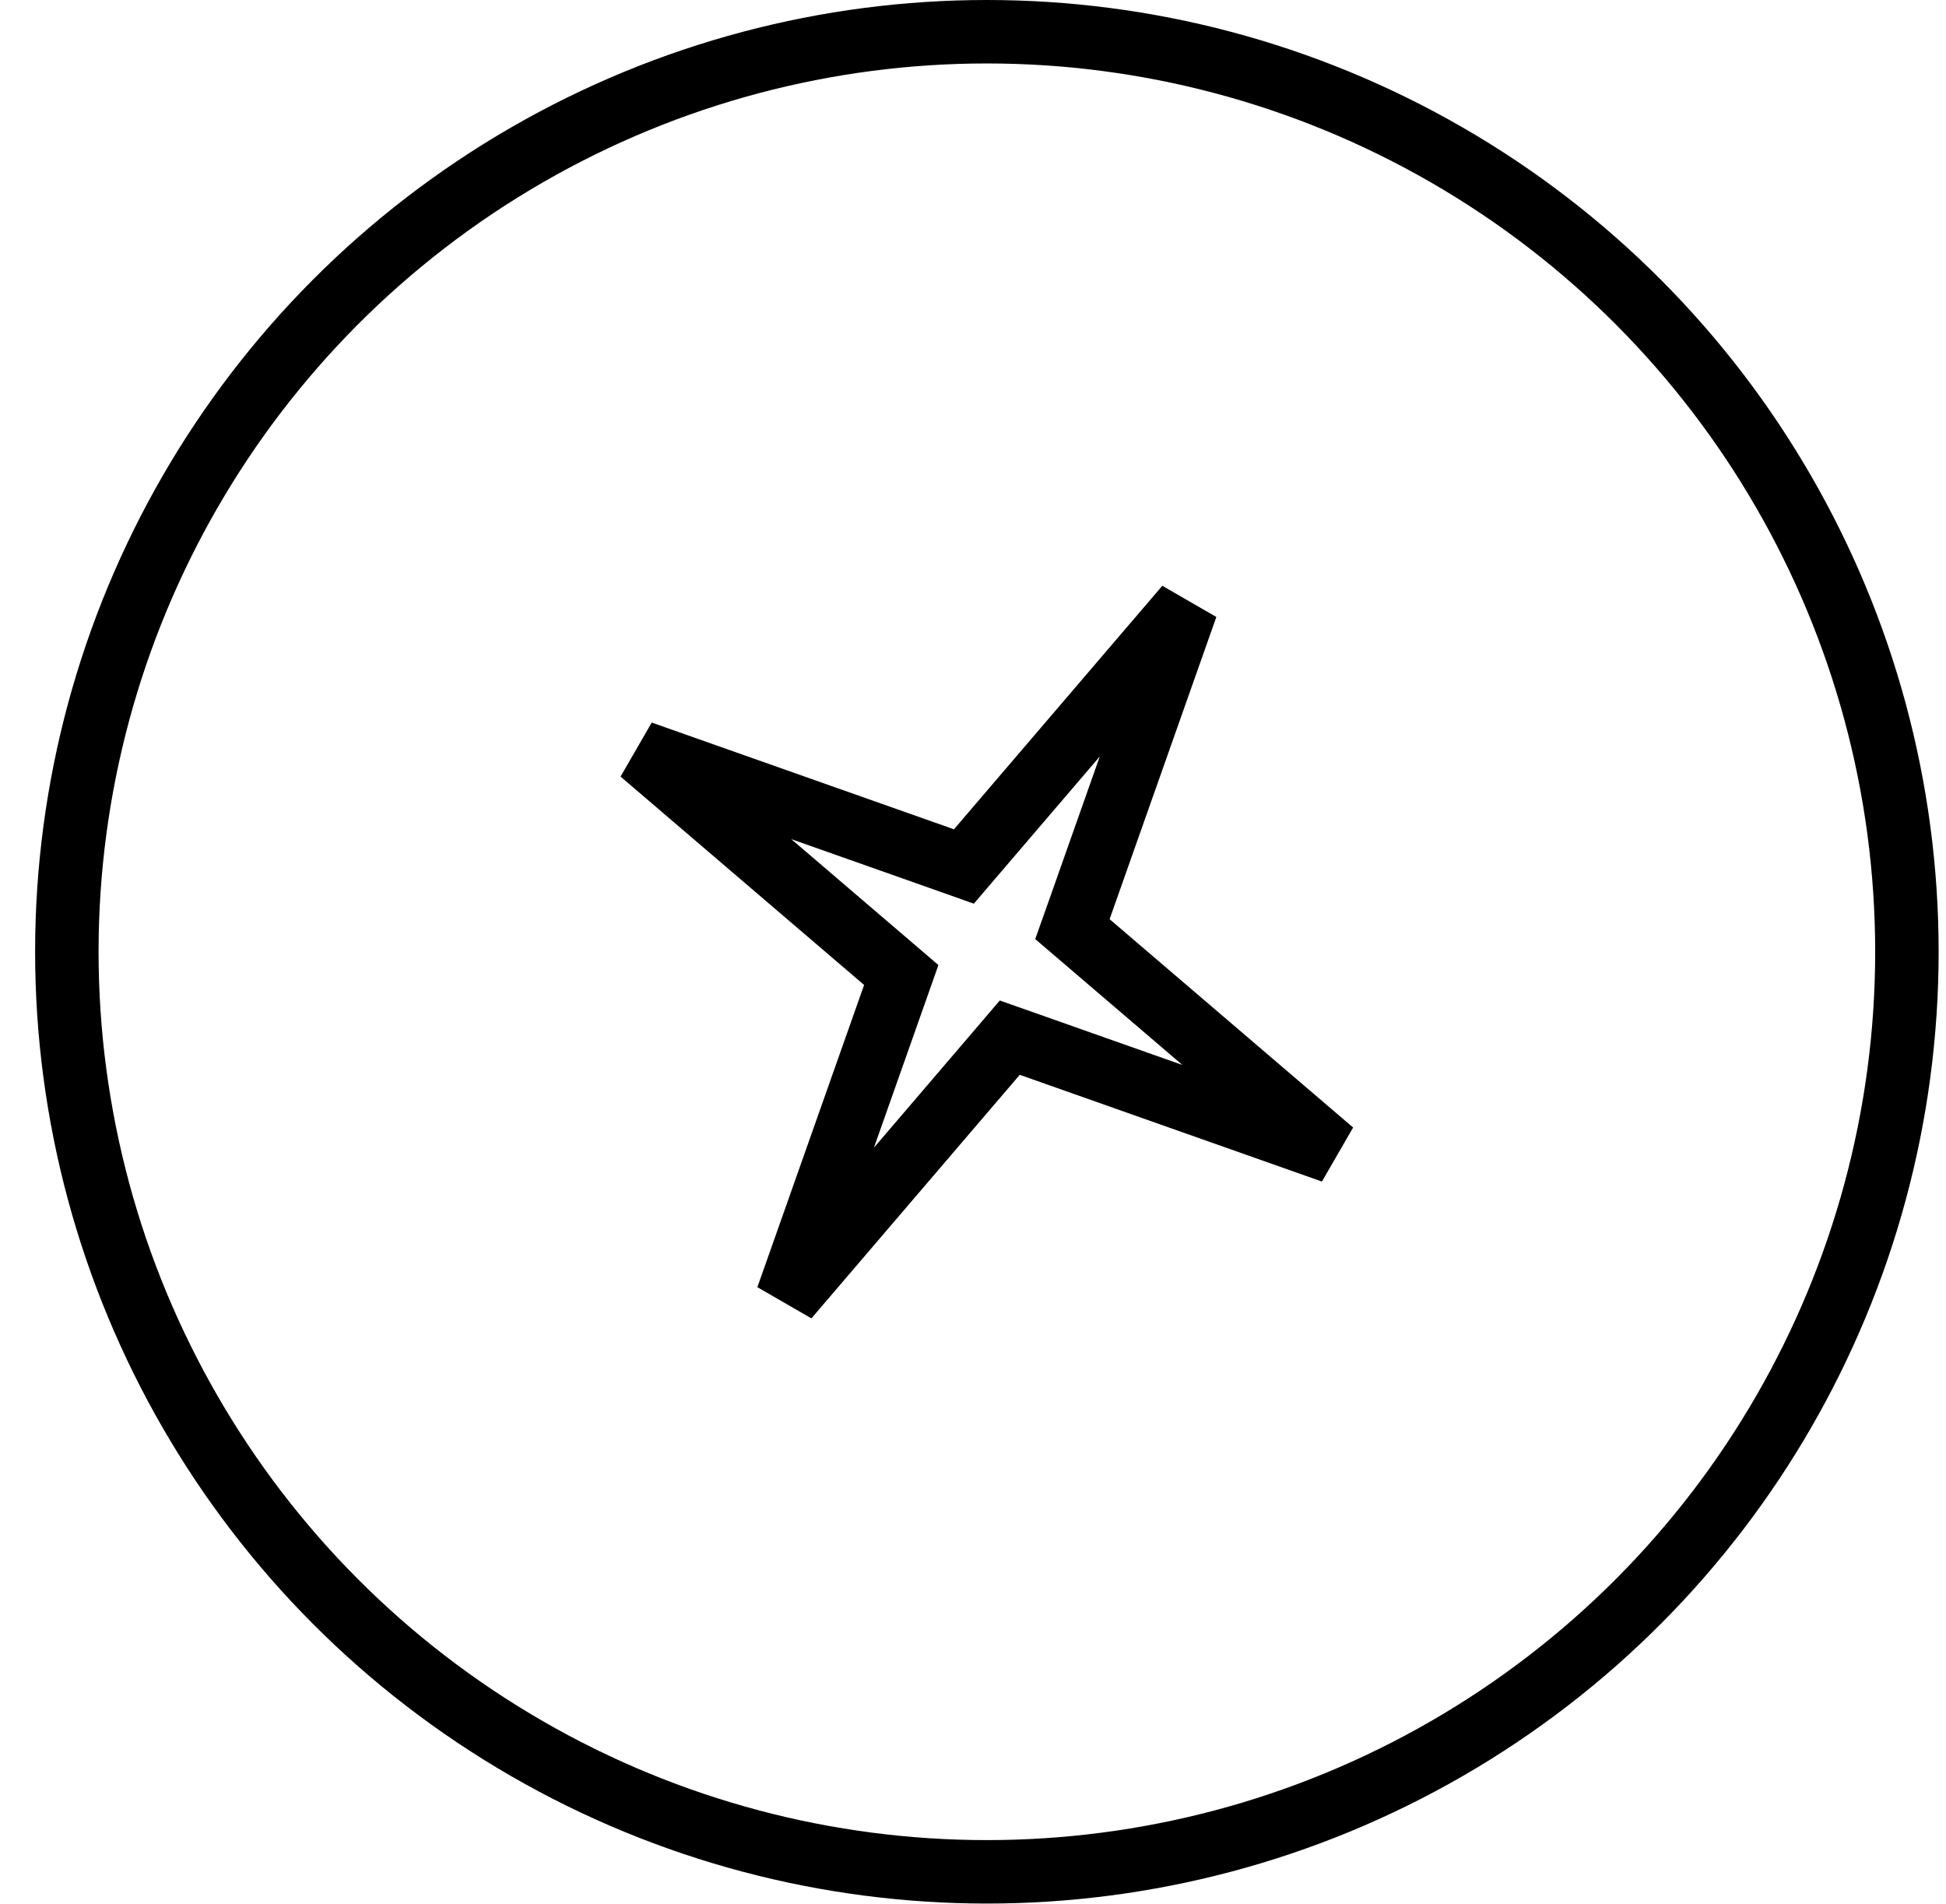 <svg width="46" height="45" viewBox="0 0 46 45" fill="none" xmlns="http://www.w3.org/2000/svg">
<circle cx="23.328" cy="22.498" r="21.748" stroke="black" stroke-width="1.5"/>
<path d="M25.522 21.478L25.35 21.963L25.741 22.297L31.498 27.222L24.354 24.699L23.869 24.528L23.535 24.919L18.61 30.676L21.133 23.532L21.304 23.047L20.913 22.712L15.156 17.787L22.3 20.31L22.785 20.482L23.119 20.091L28.045 14.334L25.522 21.478Z" stroke="black" stroke-width="1.5"/>
</svg>
